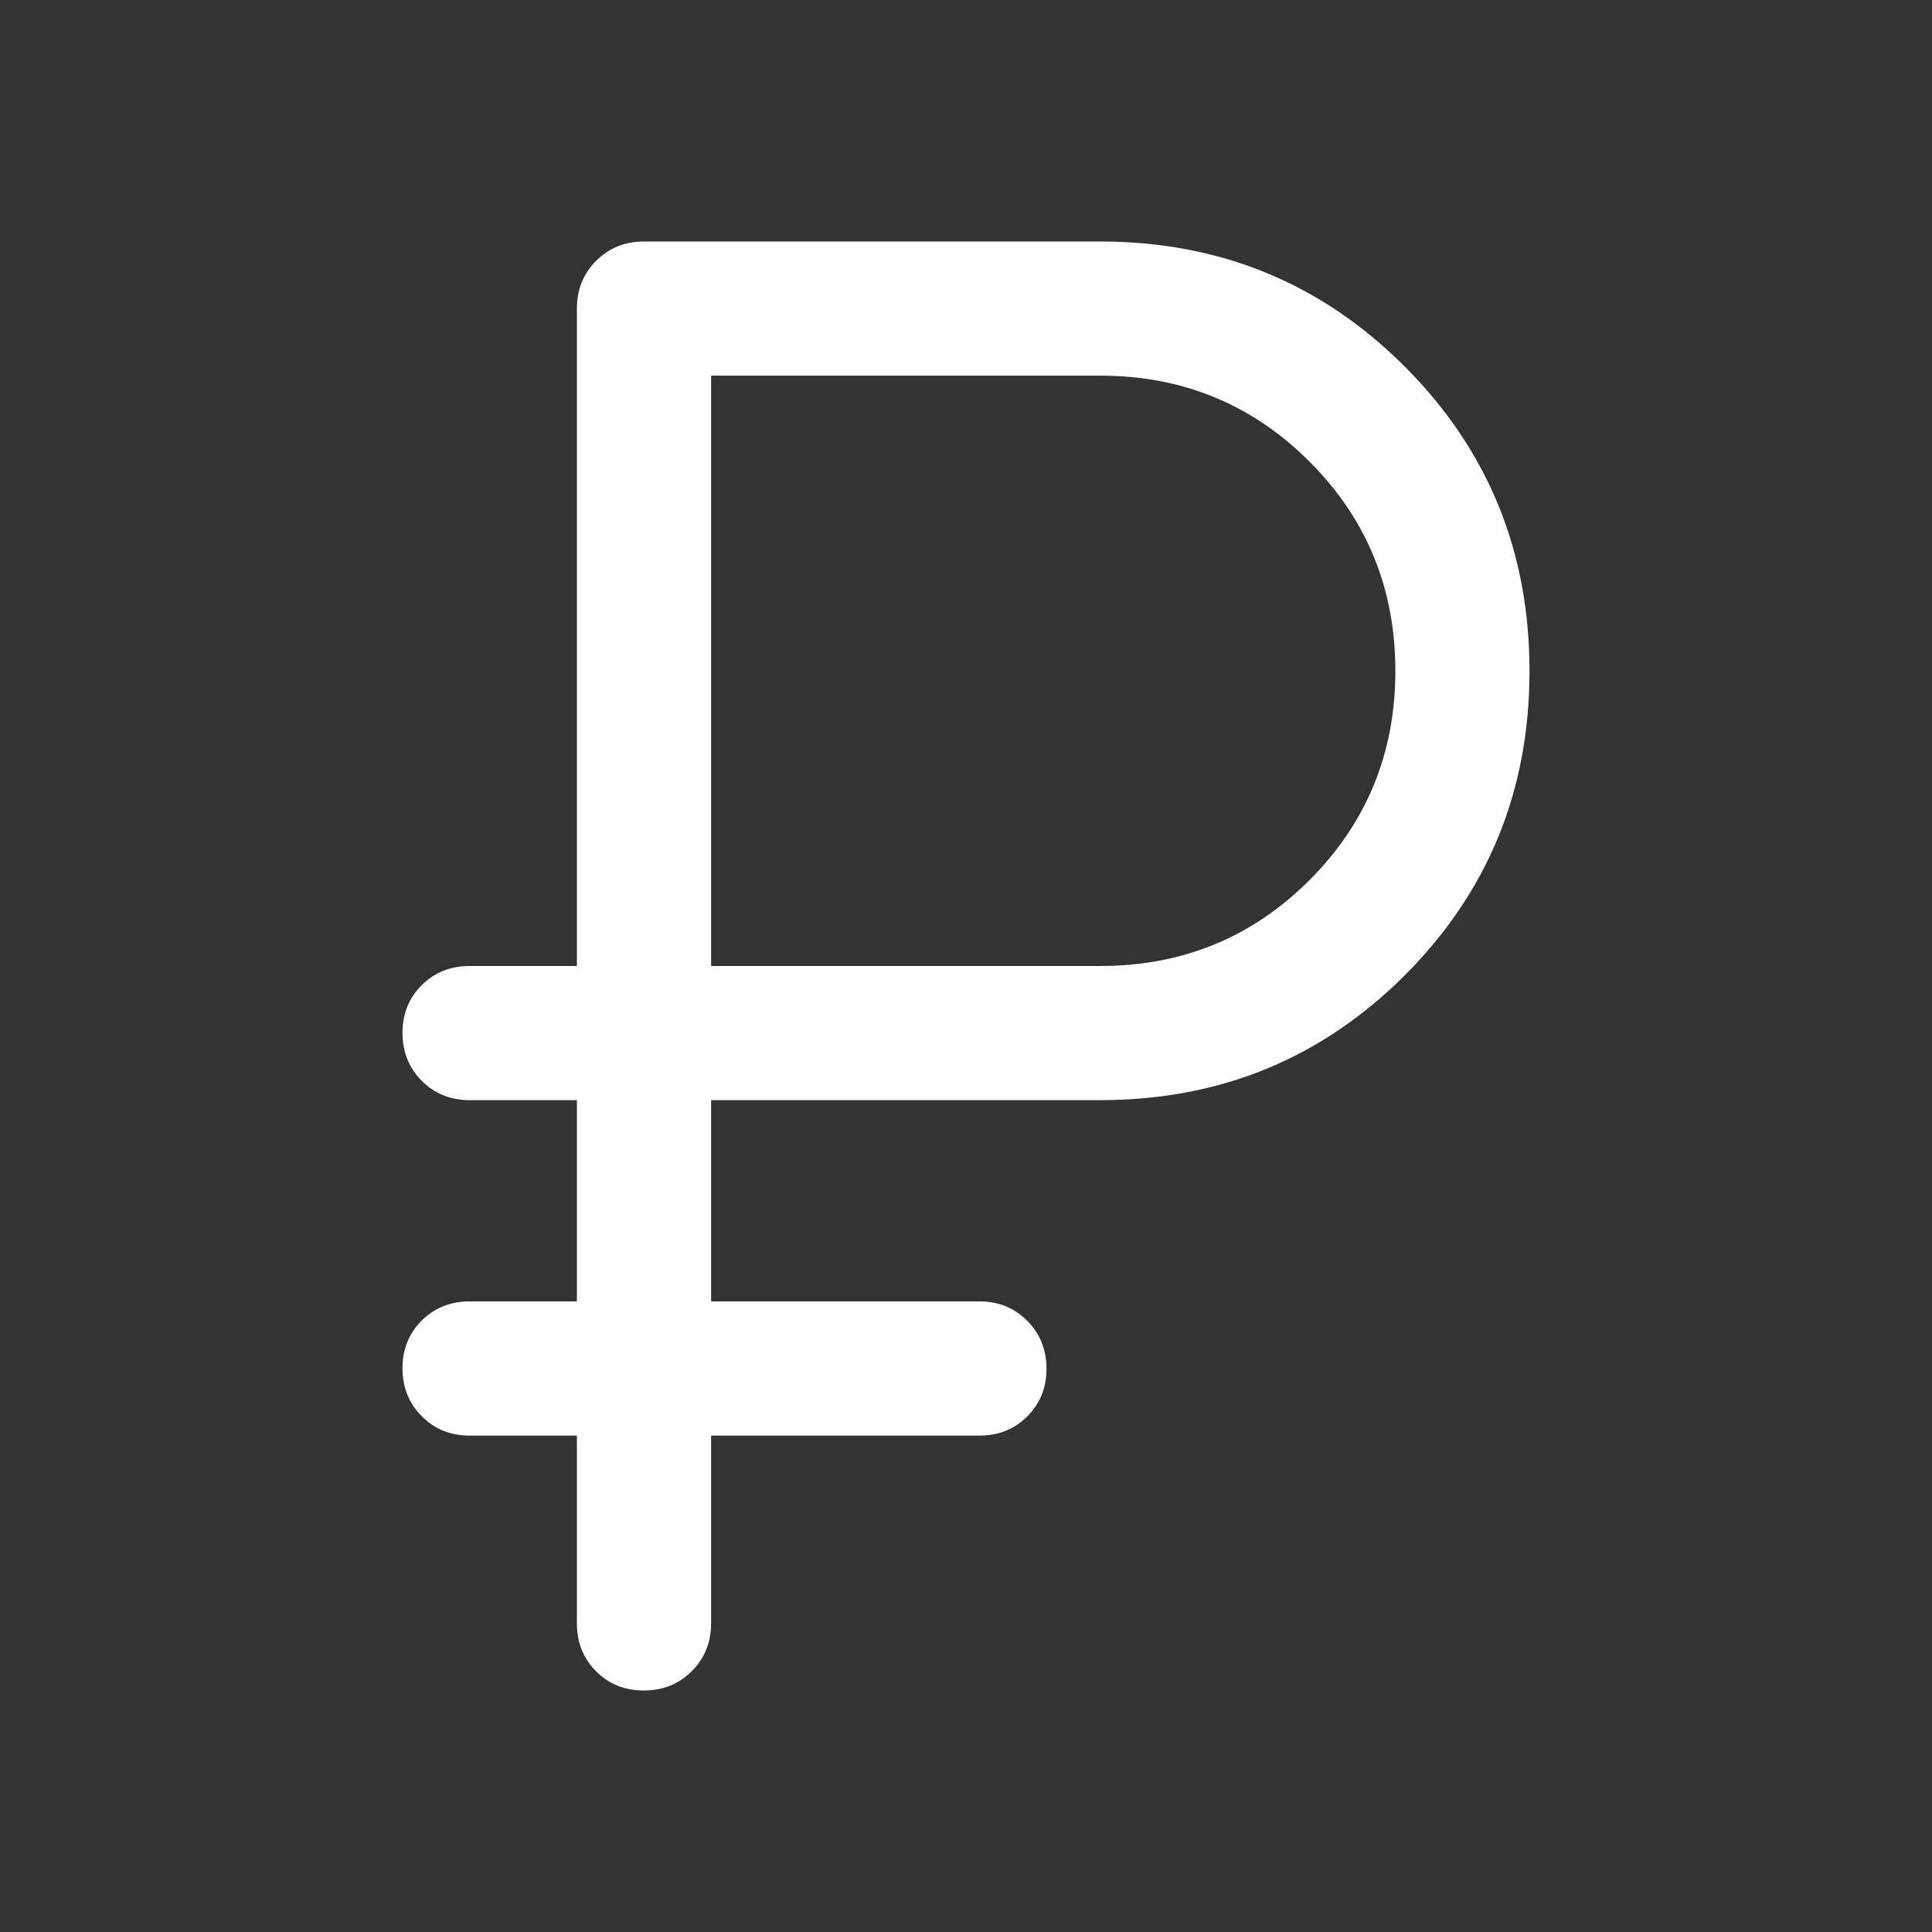 <svg width="30" height="30" viewBox="0 0 30 30" fill="none" xmlns="http://www.w3.org/2000/svg">
<rect x="0" y="0" width="30" height="30" fill="#333333" stroke="none"/>
<mask id="mask0_920_4135" style="mask-type:alpha" maskUnits="userSpaceOnUse" x="0" y="0" width="30" height="30">
<rect width="30" height="30" fill="#D9D9D9"/>
</mask>
<g mask="url(#mask0_920_4135)">
<path d="M8.958 25.208V22.292H7.292C6.997 22.292 6.749 22.192 6.549 21.991C6.35 21.791 6.25 21.543 6.25 21.246C6.25 20.95 6.35 20.703 6.549 20.505C6.749 20.307 6.997 20.208 7.292 20.208H8.958V17.083H7.292C6.997 17.083 6.749 16.983 6.549 16.783C6.35 16.582 6.25 16.334 6.25 16.038C6.25 15.742 6.35 15.495 6.549 15.297C6.749 15.099 6.997 15 7.292 15H8.958V4.792C8.958 4.497 9.058 4.249 9.258 4.049C9.457 3.85 9.705 3.75 10 3.75H17.083C18.942 3.75 20.518 4.397 21.811 5.69C23.104 6.984 23.75 8.56 23.75 10.419C23.75 12.279 23.104 13.854 21.811 15.146C20.518 16.438 18.942 17.083 17.083 17.083H11.042V20.208H15.208C15.504 20.208 15.751 20.308 15.95 20.509C16.15 20.709 16.25 20.957 16.25 21.254C16.25 21.55 16.15 21.797 15.95 21.995C15.751 22.193 15.504 22.292 15.208 22.292H11.042V25.208C11.042 25.503 10.941 25.751 10.741 25.951C10.541 26.15 10.293 26.25 9.996 26.25C9.7 26.25 9.453 26.15 9.255 25.951C9.057 25.751 8.958 25.503 8.958 25.208ZM11.042 15H17.083C18.361 15 19.444 14.556 20.333 13.667C21.222 12.778 21.667 11.694 21.667 10.417C21.667 9.139 21.222 8.056 20.333 7.167C19.444 6.278 18.361 5.833 17.083 5.833H11.042V15Z" fill="white"/>
</g>
</svg>

